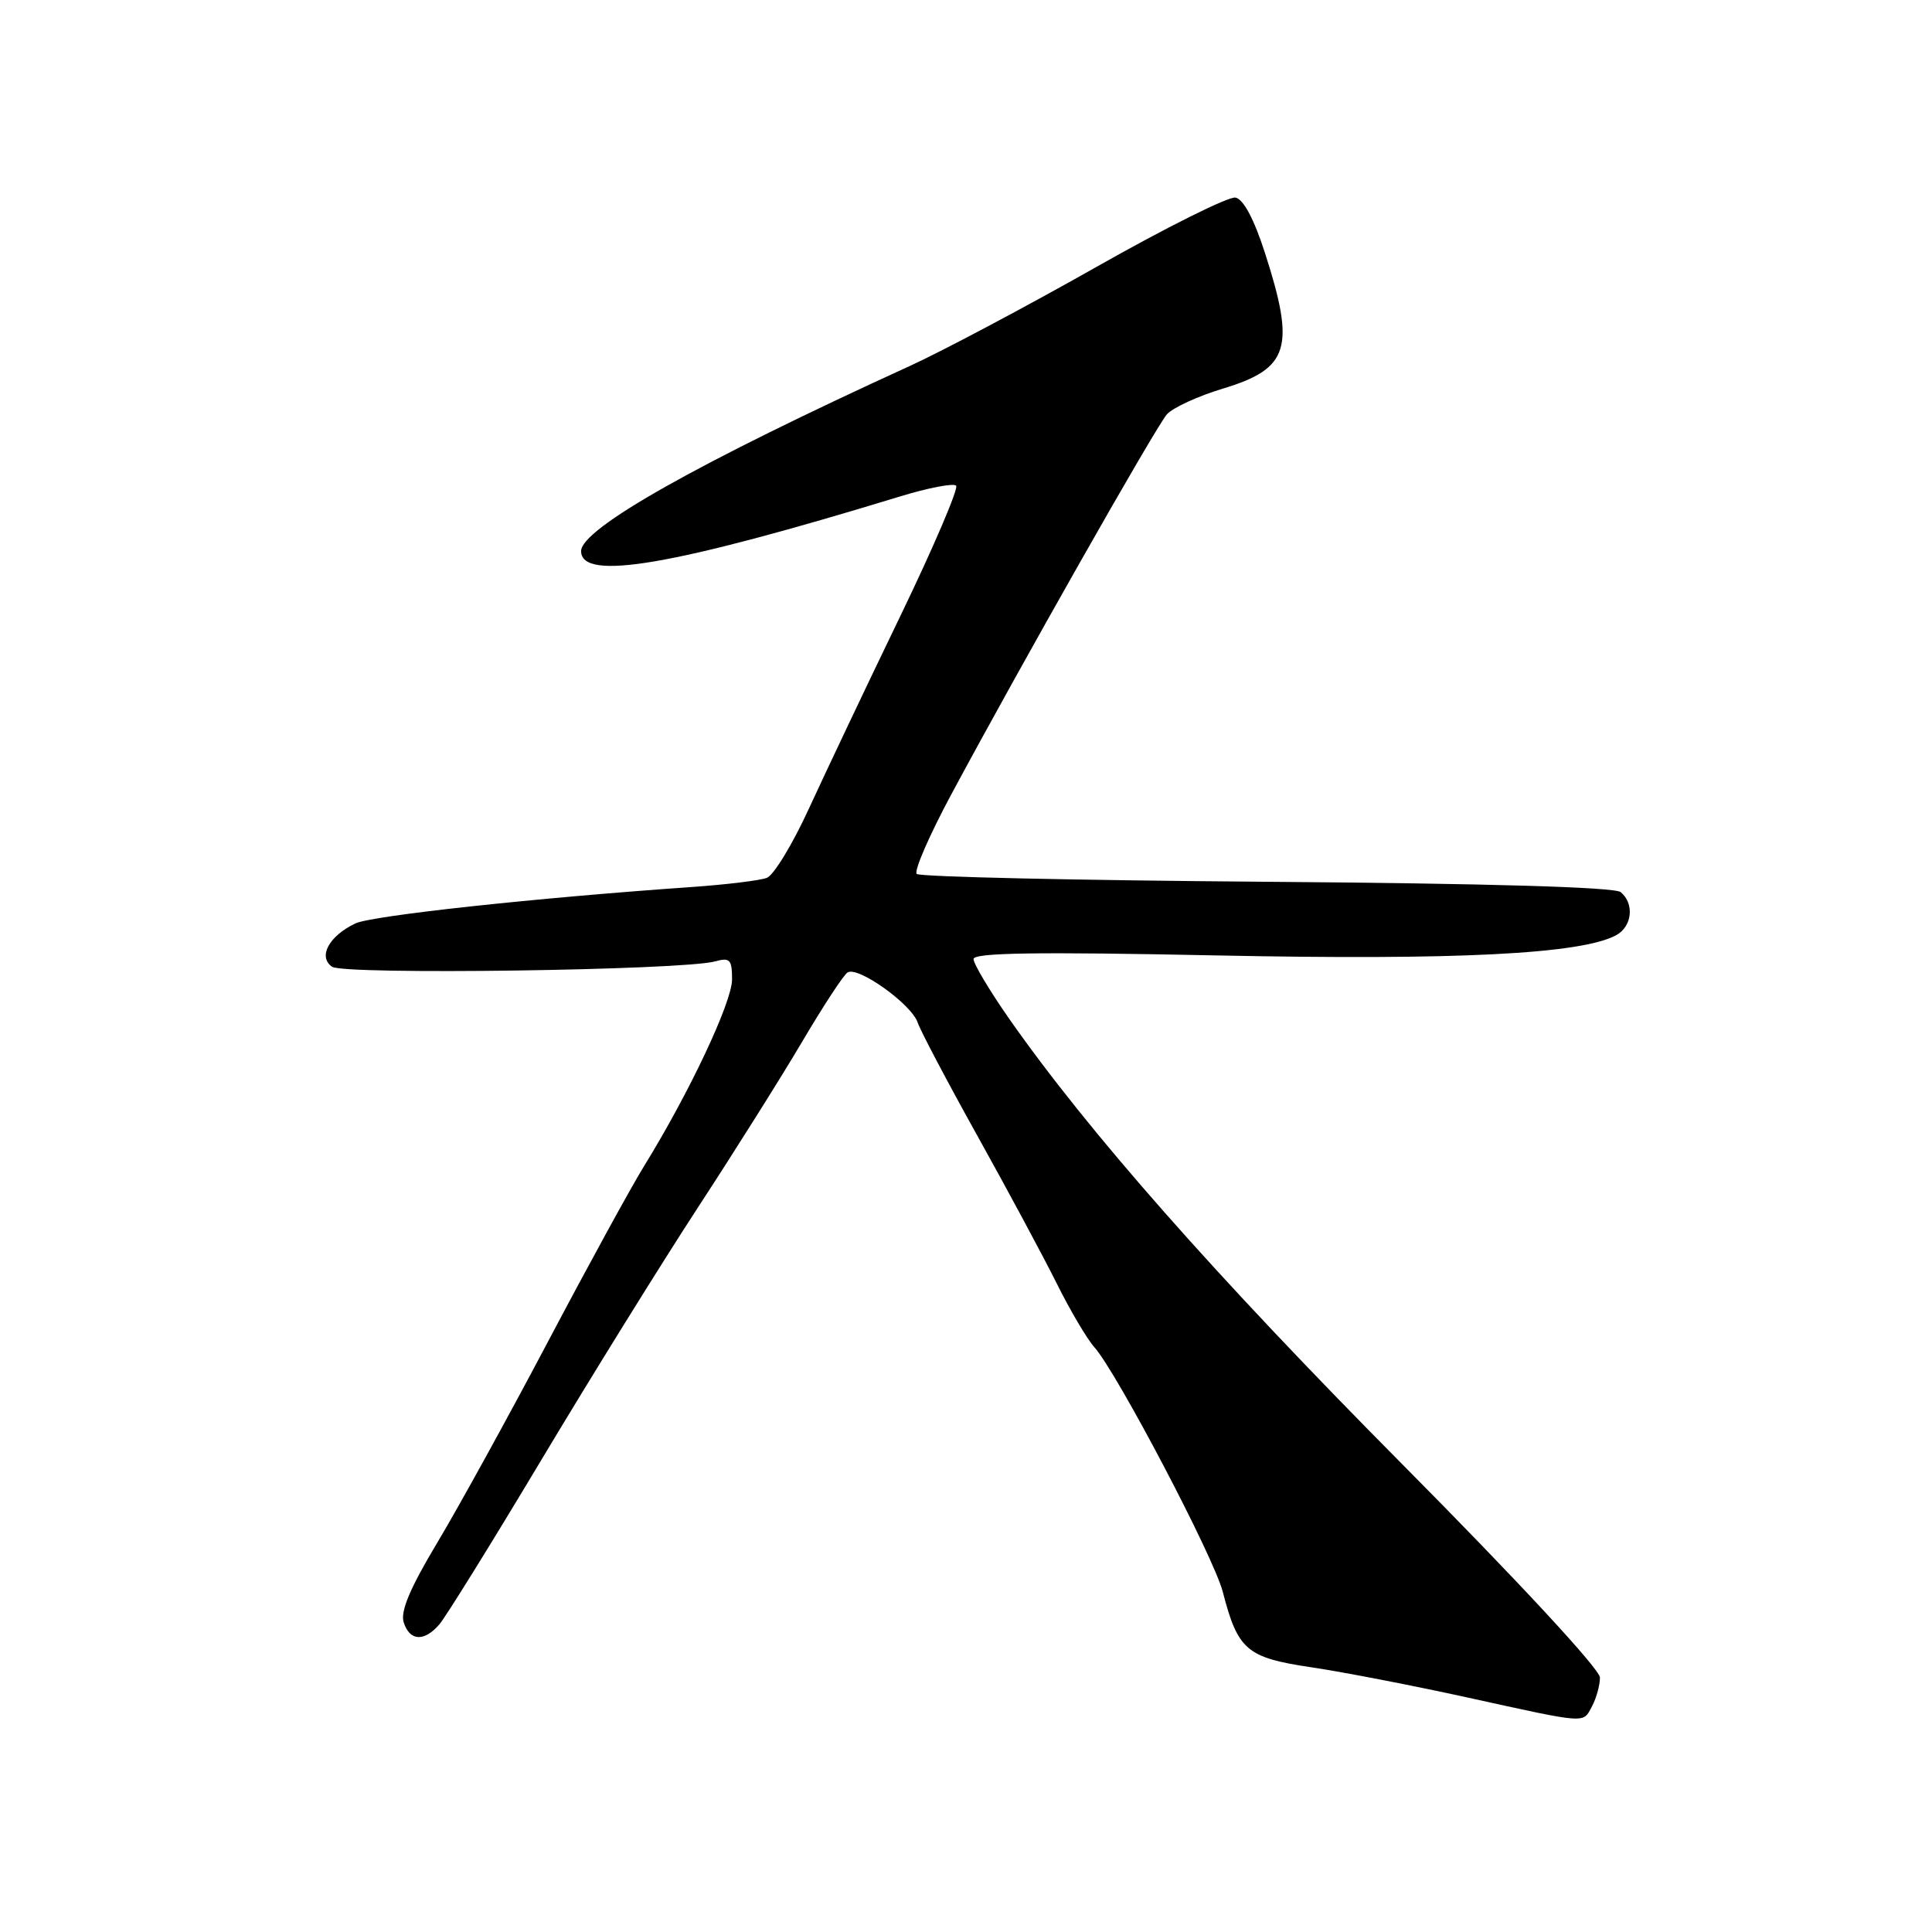 <?xml version="1.0" encoding="UTF-8" standalone="no"?>
<!DOCTYPE svg PUBLIC "-//W3C//DTD SVG 1.1//EN" "http://www.w3.org/Graphics/SVG/1.1/DTD/svg11.dtd" >
<svg xmlns="http://www.w3.org/2000/svg" xmlns:xlink="http://www.w3.org/1999/xlink" version="1.1" viewBox="0 0 256 256">
 <g >
 <path fill="currentColor"
d=" M 210.96 226.07 C 211.53 225.00 212.00 223.30 212.00 222.28 C 212.00 221.19 201.14 209.47 185.75 193.96 C 160.93 168.94 144.10 149.85 133.63 134.86 C 131.09 131.21 129.00 127.71 129.00 127.08 C 129.00 126.24 137.38 126.11 161.25 126.60 C 193.07 127.25 209.48 126.42 214.13 123.93 C 216.27 122.79 216.60 119.74 214.75 118.21 C 213.95 117.55 197.20 117.06 167.83 116.84 C 142.72 116.65 121.85 116.19 121.47 115.80 C 121.08 115.42 123.14 110.69 126.03 105.30 C 135.27 88.09 153.16 56.56 154.62 54.90 C 155.40 54.03 158.75 52.48 162.08 51.48 C 170.83 48.83 171.67 46.09 167.61 33.50 C 166.16 29.01 164.76 26.39 163.71 26.18 C 162.80 26.01 154.51 30.14 145.28 35.37 C 136.05 40.59 124.90 46.51 120.50 48.52 C 92.56 61.28 77.00 70.05 77.00 73.02 C 77.00 77.06 89.13 74.98 119.27 65.78 C 122.99 64.64 126.33 64.00 126.69 64.35 C 127.04 64.71 123.69 72.54 119.24 81.75 C 114.79 90.96 109.38 102.37 107.21 107.09 C 105.05 111.81 102.53 115.97 101.61 116.32 C 100.70 116.67 96.25 117.21 91.72 117.53 C 71.00 118.97 49.28 121.32 47.09 122.36 C 43.59 124.02 42.10 126.78 44.00 128.10 C 45.58 129.20 90.45 128.57 94.75 127.39 C 96.72 126.84 97.00 127.14 97.00 129.79 C 97.00 132.78 91.33 144.82 85.35 154.50 C 83.65 157.25 77.93 167.70 72.64 177.72 C 67.35 187.74 60.73 199.76 57.93 204.43 C 54.34 210.42 53.03 213.52 53.49 214.96 C 54.28 217.46 56.19 217.58 58.21 215.25 C 59.04 214.29 65.13 204.48 71.73 193.45 C 78.33 182.42 87.68 167.35 92.51 159.95 C 97.34 152.55 103.55 142.68 106.31 138.00 C 109.07 133.32 111.76 129.21 112.30 128.86 C 113.65 127.96 120.79 133.06 121.60 135.50 C 121.97 136.60 125.53 143.35 129.51 150.50 C 133.49 157.65 138.21 166.43 139.99 170.00 C 141.76 173.57 144.02 177.40 145.00 178.50 C 148.01 181.89 160.80 206.24 162.02 210.91 C 164.03 218.67 165.18 219.65 173.79 220.93 C 178.03 221.56 187.35 223.37 194.50 224.94 C 210.53 228.46 209.72 228.40 210.96 226.07 Z "/>
</g>
</svg>